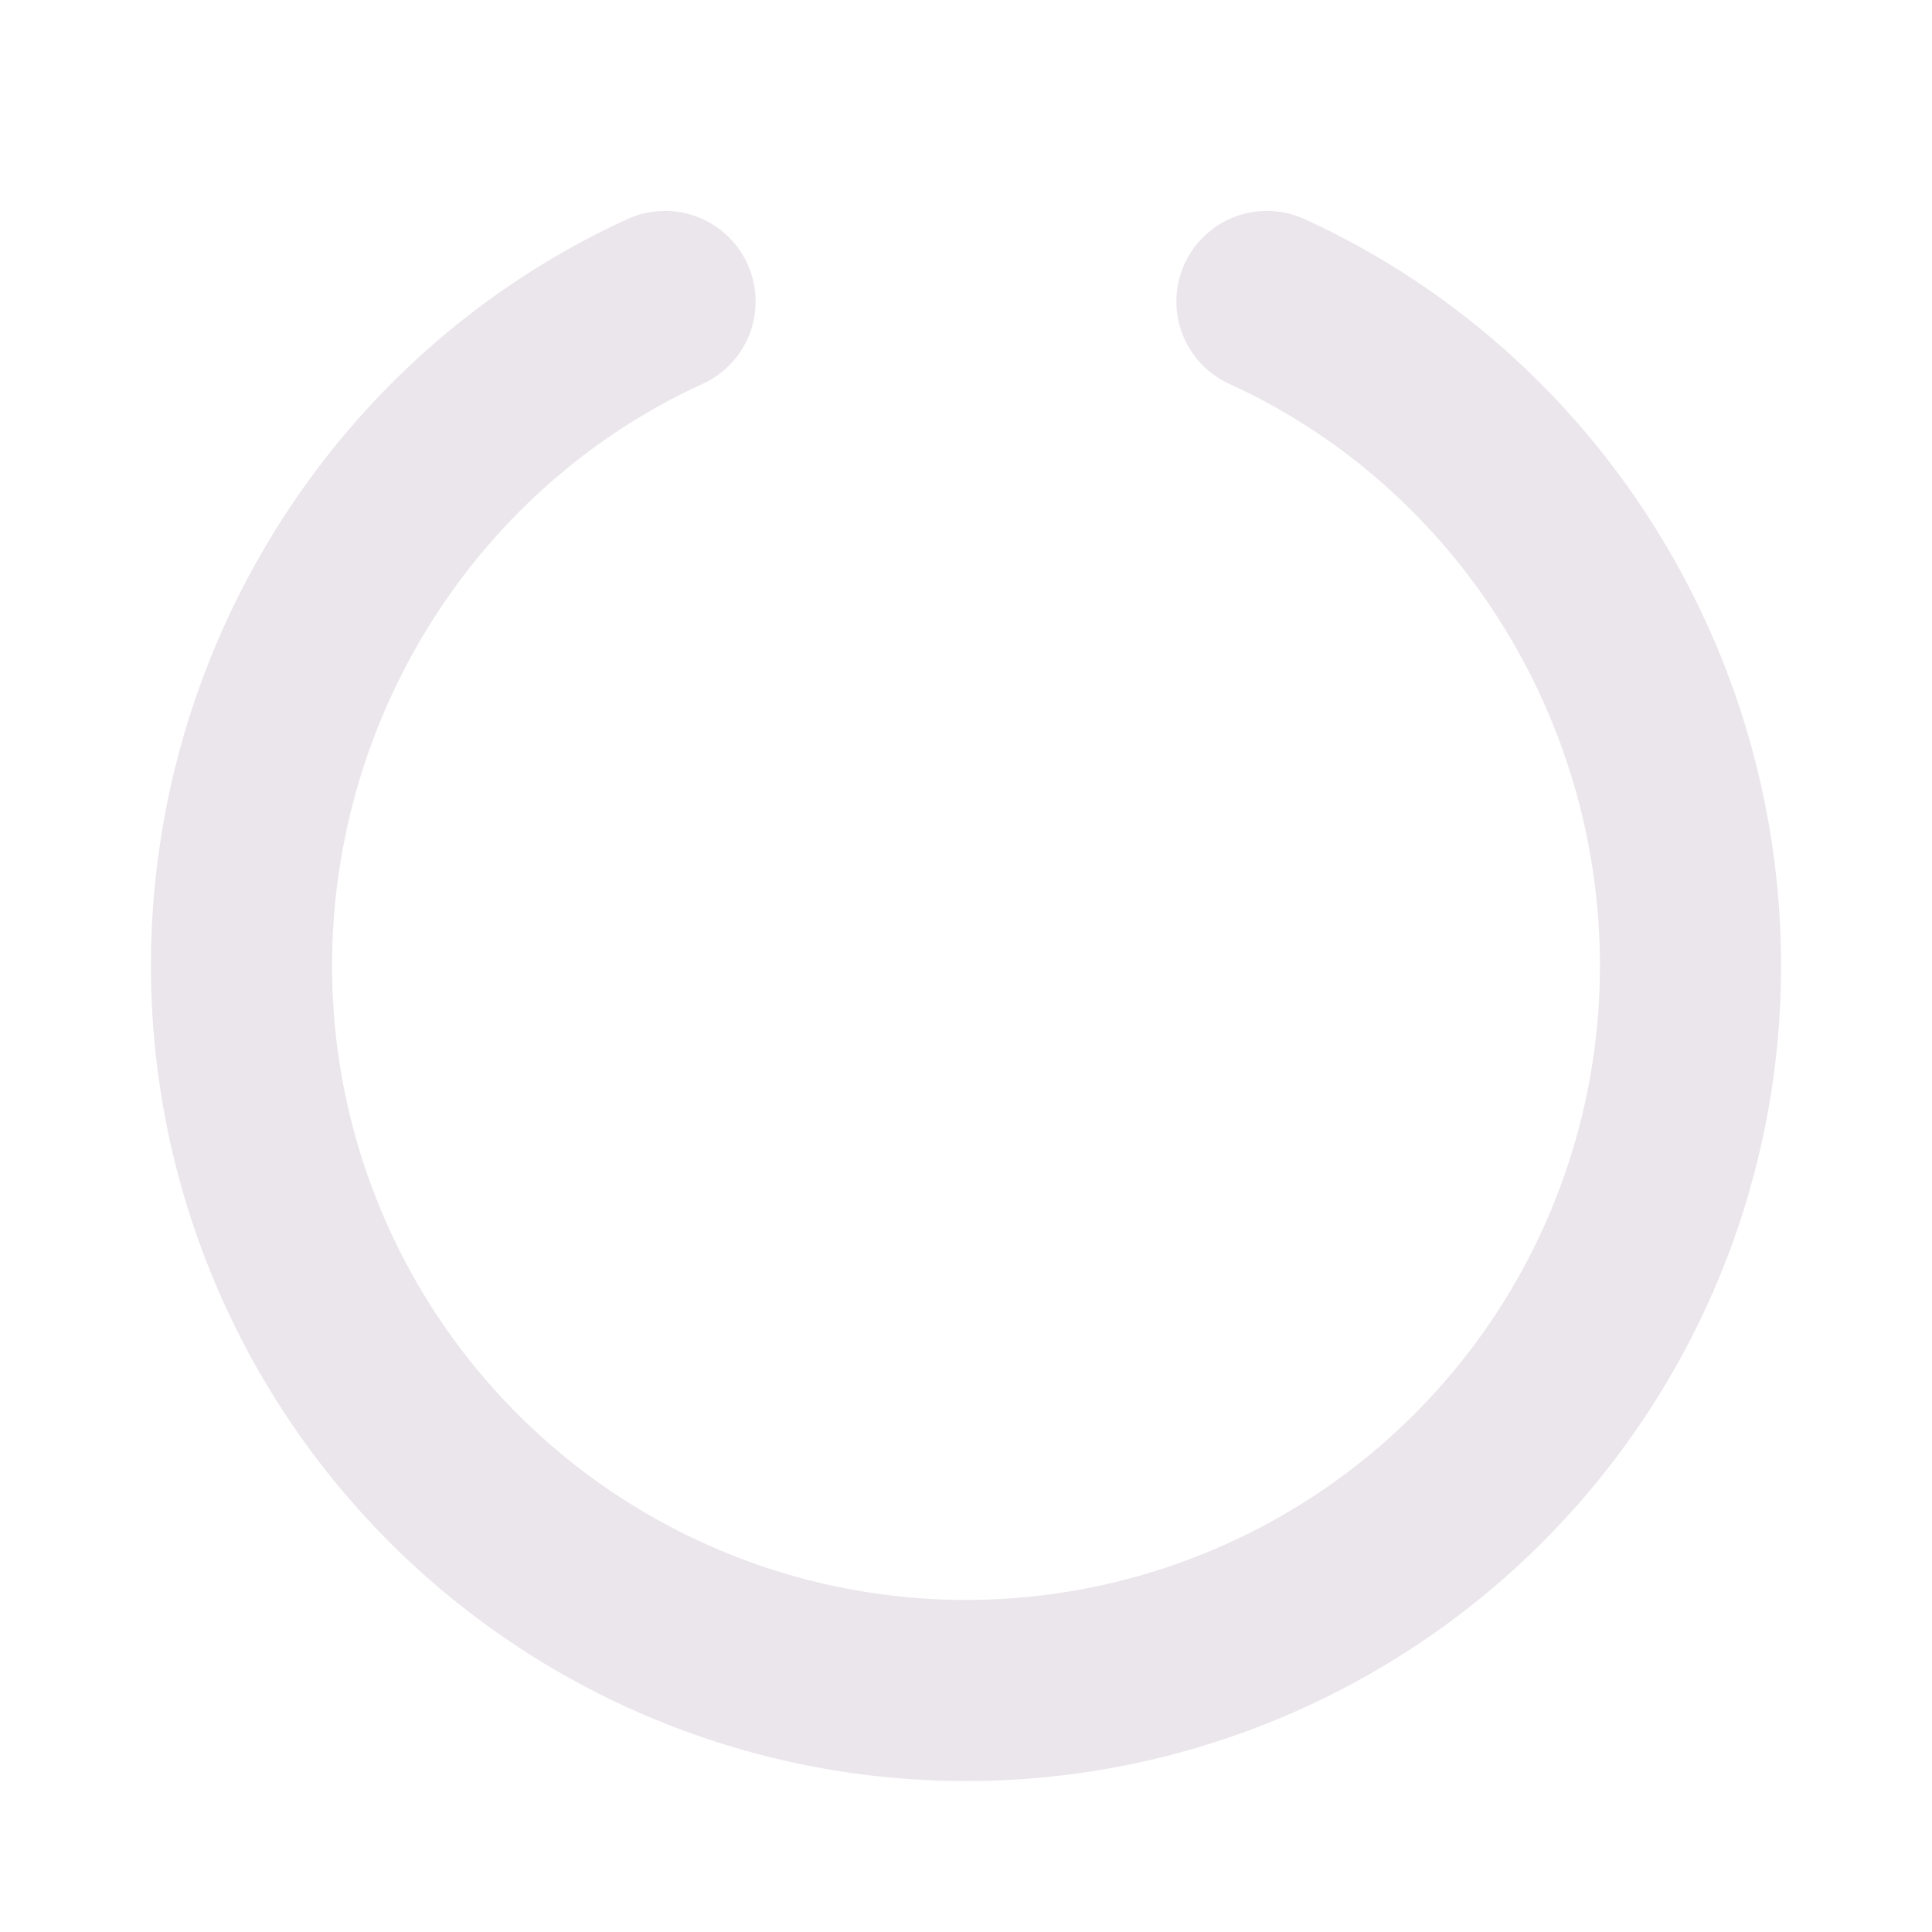 <svg xmlns="http://www.w3.org/2000/svg" width="24" height="24" fill="none" viewBox="0 0 24 24">
  <path fill="#EBE6EB" d="M22.125 12a10.125 10.125 0 1 1-20.25 0c0-3.986 2.318-7.626 5.906-9.272a1.125 1.125 0 1 1 .938 2.045C5.929 6.053 4.125 8.89 4.125 12a7.875 7.875 0 0 0 15.75 0c0-3.11-1.804-5.947-4.594-7.227a1.125 1.125 0 1 1 .938-2.045c3.588 1.646 5.906 5.286 5.906 9.272Z"/>
</svg>

